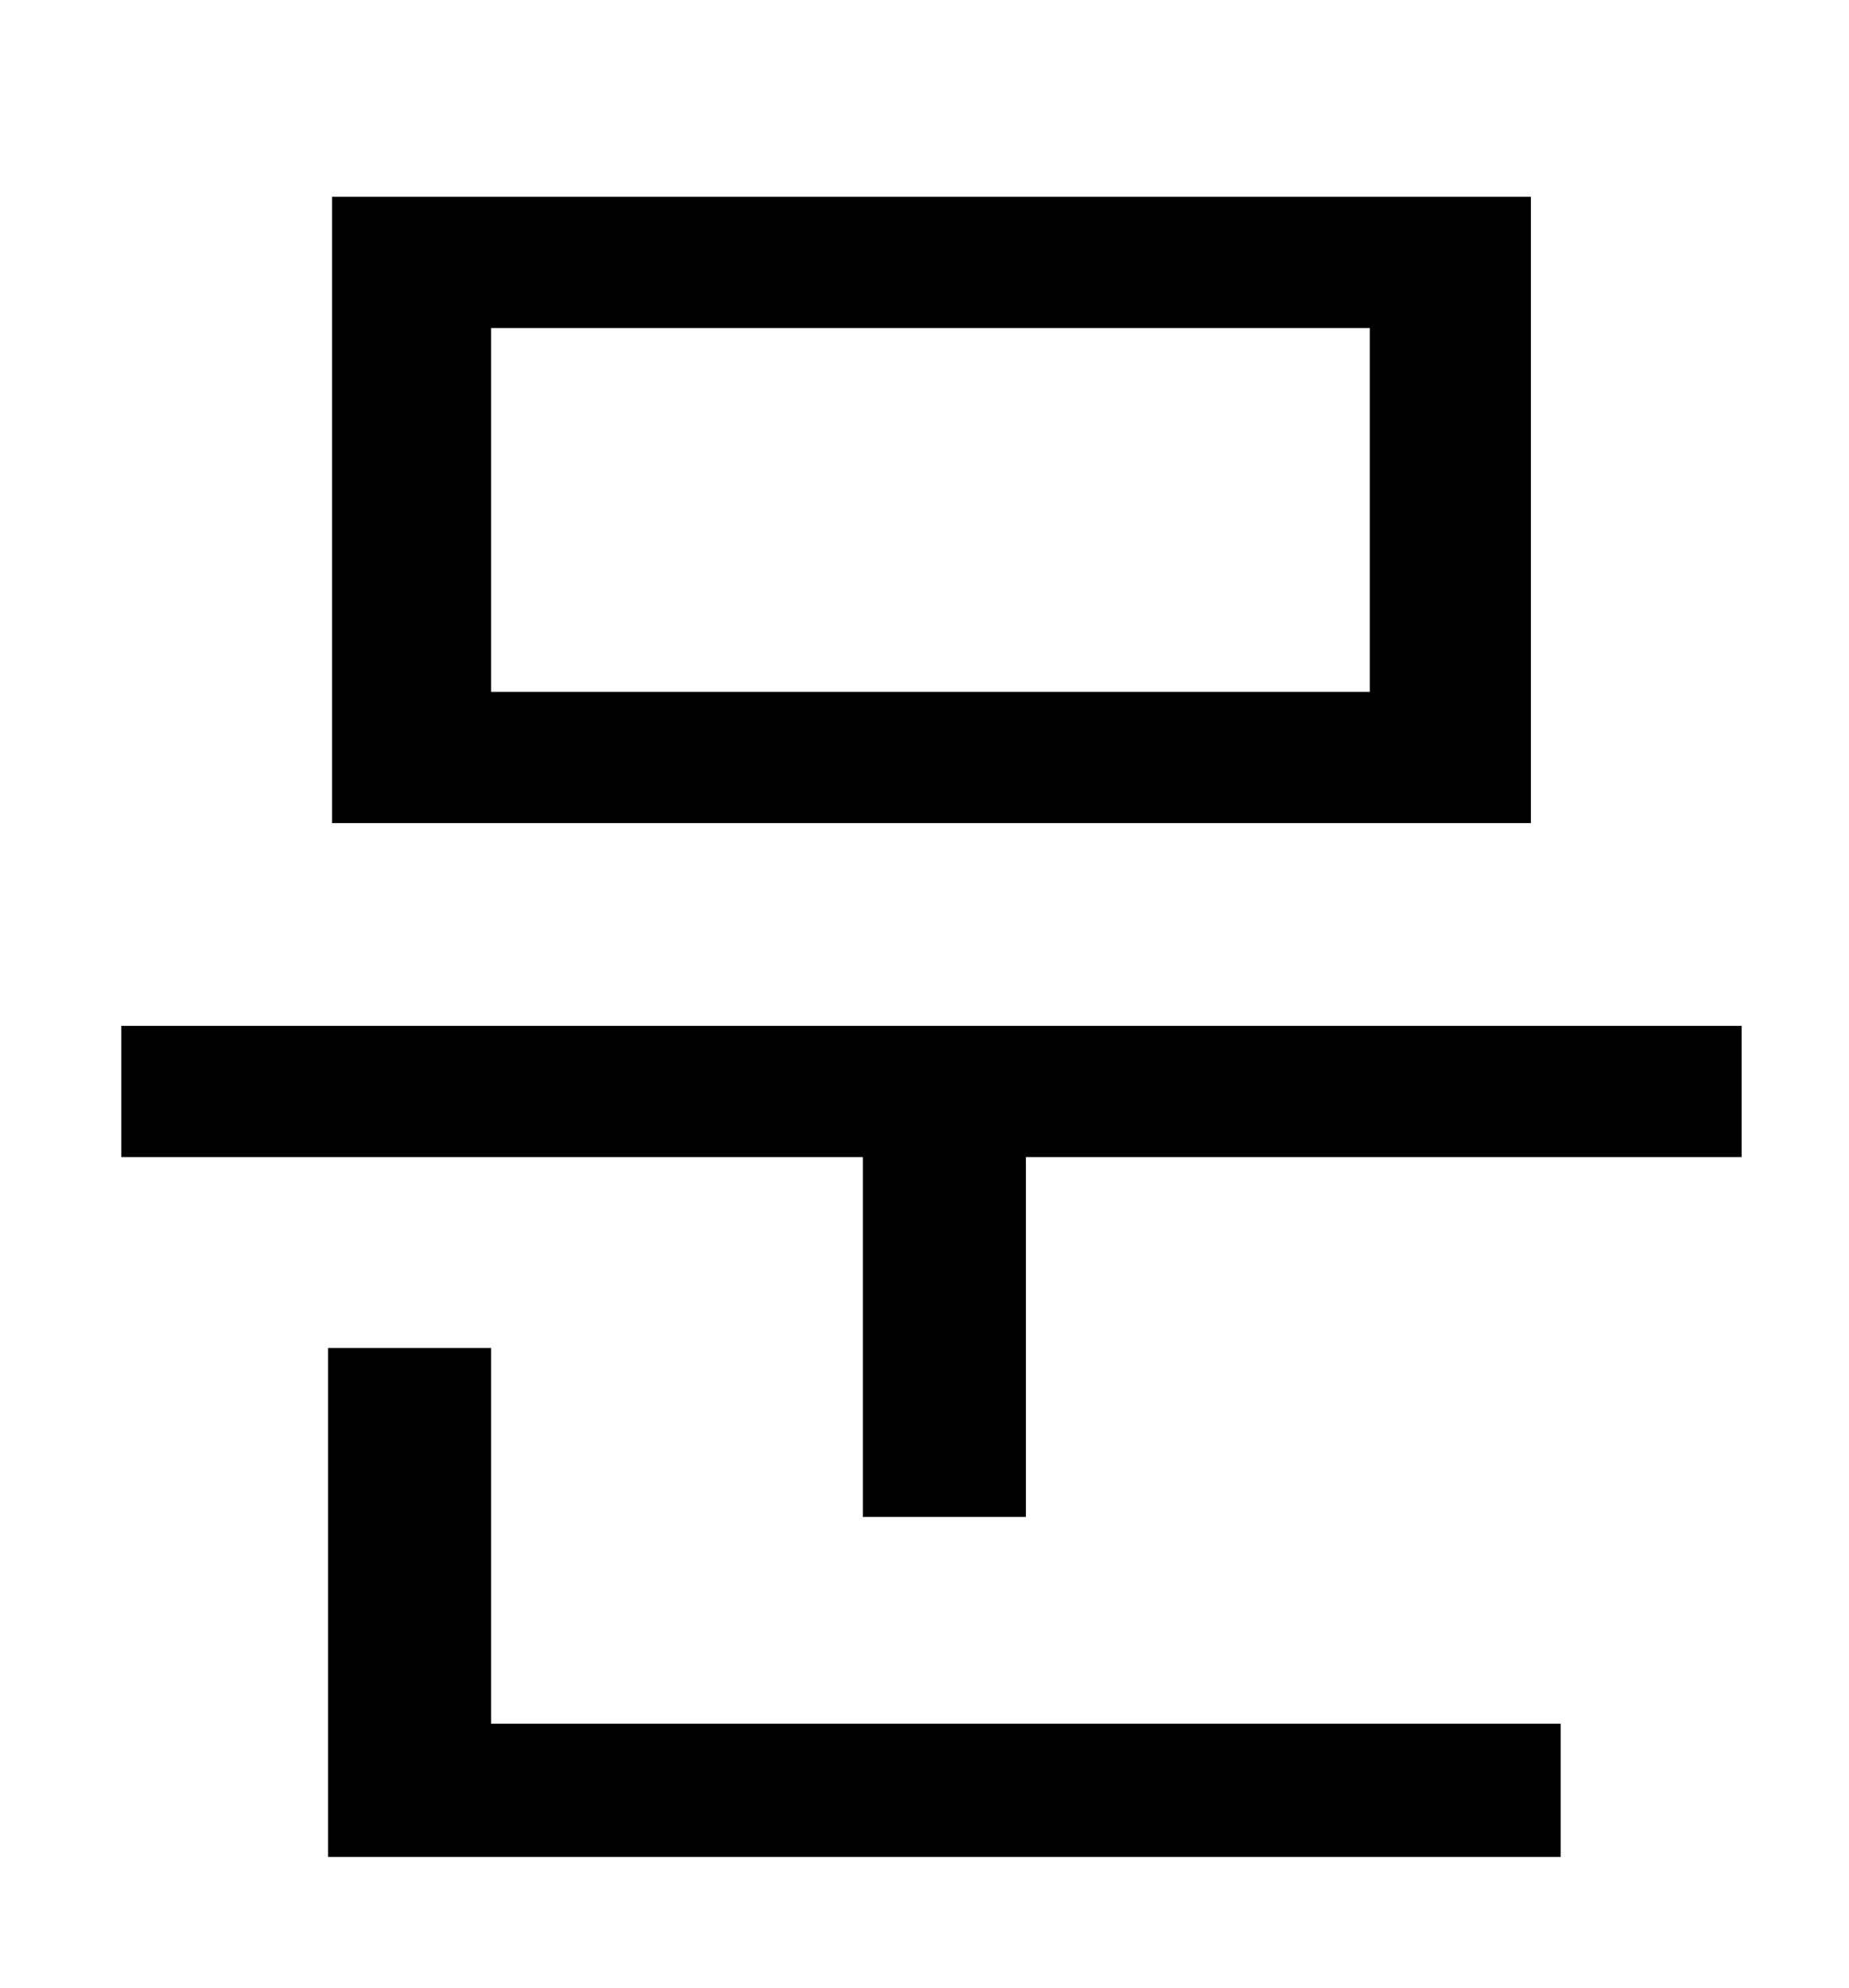<?xml version="1.0" standalone="no"?>
<!DOCTYPE svg PUBLIC "-//W3C//DTD SVG 1.1//EN" "http://www.w3.org/Graphics/SVG/1.1/DTD/svg11.dtd" >
<svg xmlns="http://www.w3.org/2000/svg" xmlns:xlink="http://www.w3.org/1999/xlink" version="1.1" viewBox="-10 0 930 1000">
   <path fill="currentColor"
d="M679 348v-183h-442v183h442zM760 99v315h-603v-315h603zM237 678v189h538v67h-620v-256h82zM51 516h815v66h-360v181h-82v-181h-373v-66z" />
</svg>
